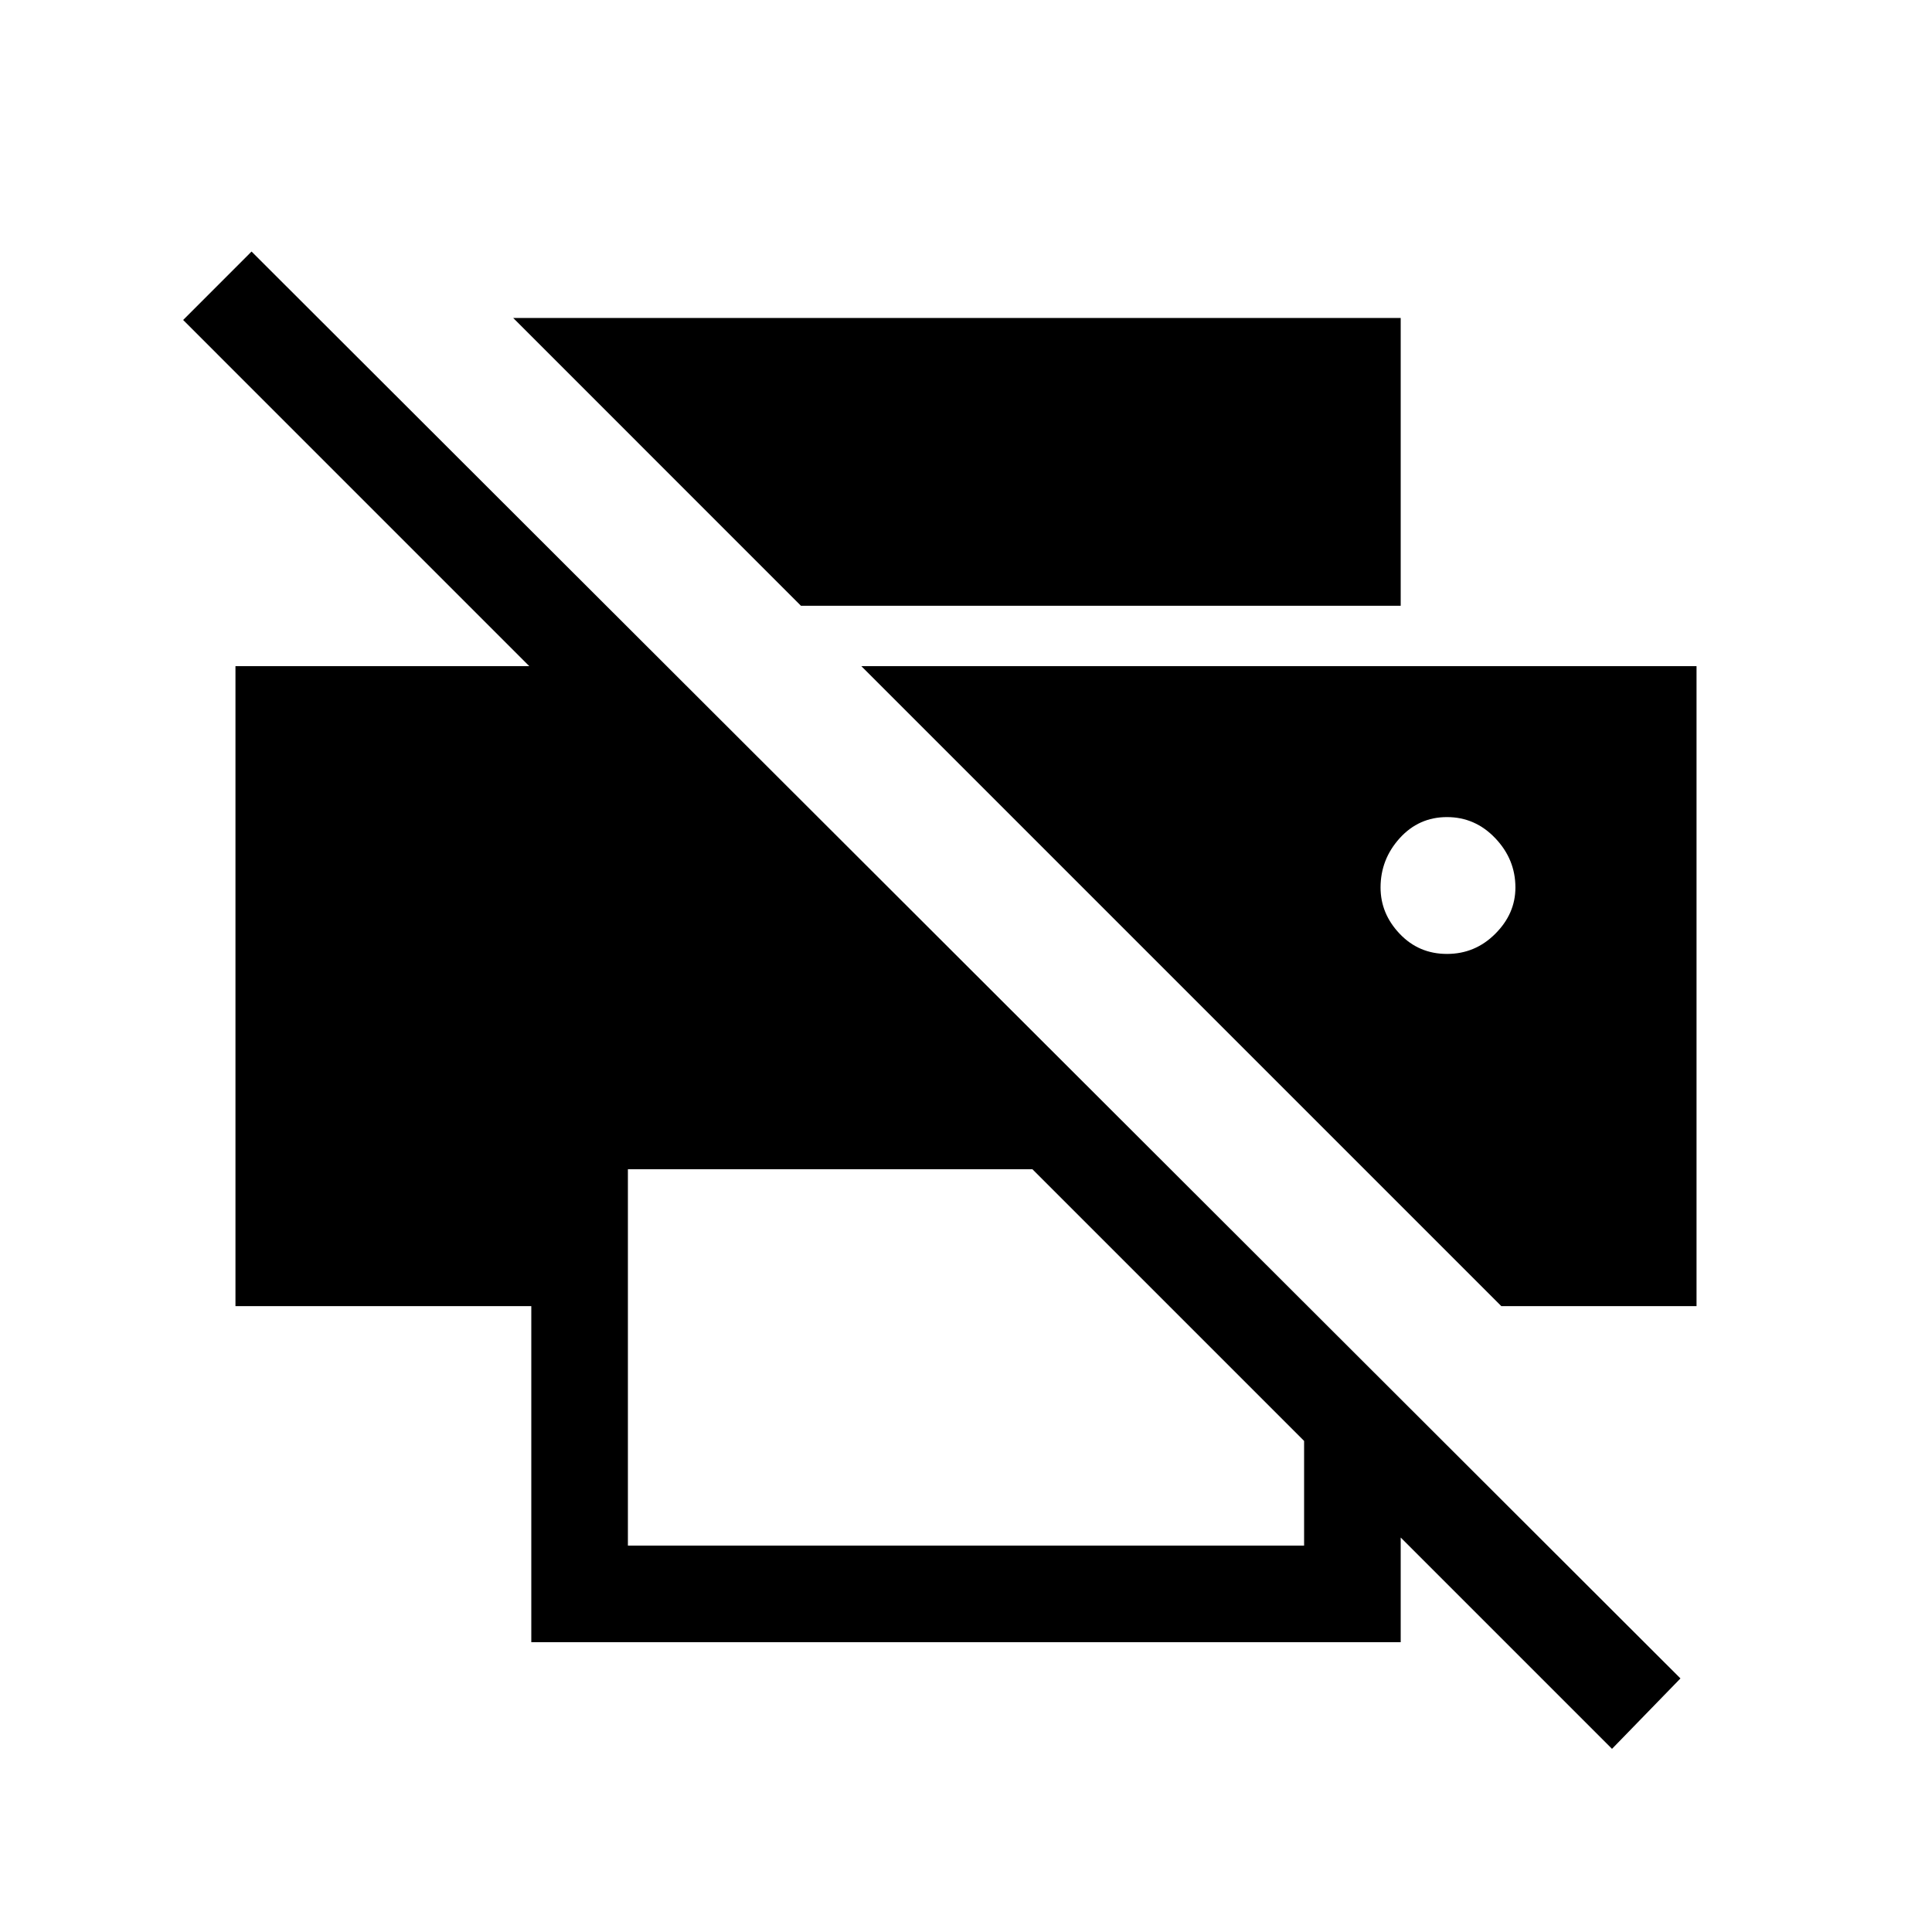 <svg xmlns="http://www.w3.org/2000/svg" height="40" width="40"><path d="M33.375 36.208 29 31.833V34H11v-6.958H4.875v-13.25h6.083L3.792 6.625l1.416-1.417L34.792 34.75ZM13 32h14v-2.167l-5.625-5.625H13Zm18.083-4.958h4.042v-13.25H17.833Zm-14.5-14.5-5.958-5.959H29v5.959Zm13.375 7.208q-.583 0-.979-.417-.396-.416-.396-.958 0-.583.396-1.021.396-.437.979-.437.584 0 1 .437.417.438.417 1.021 0 .542-.417.958-.416.417-1 .417Z"/></svg>